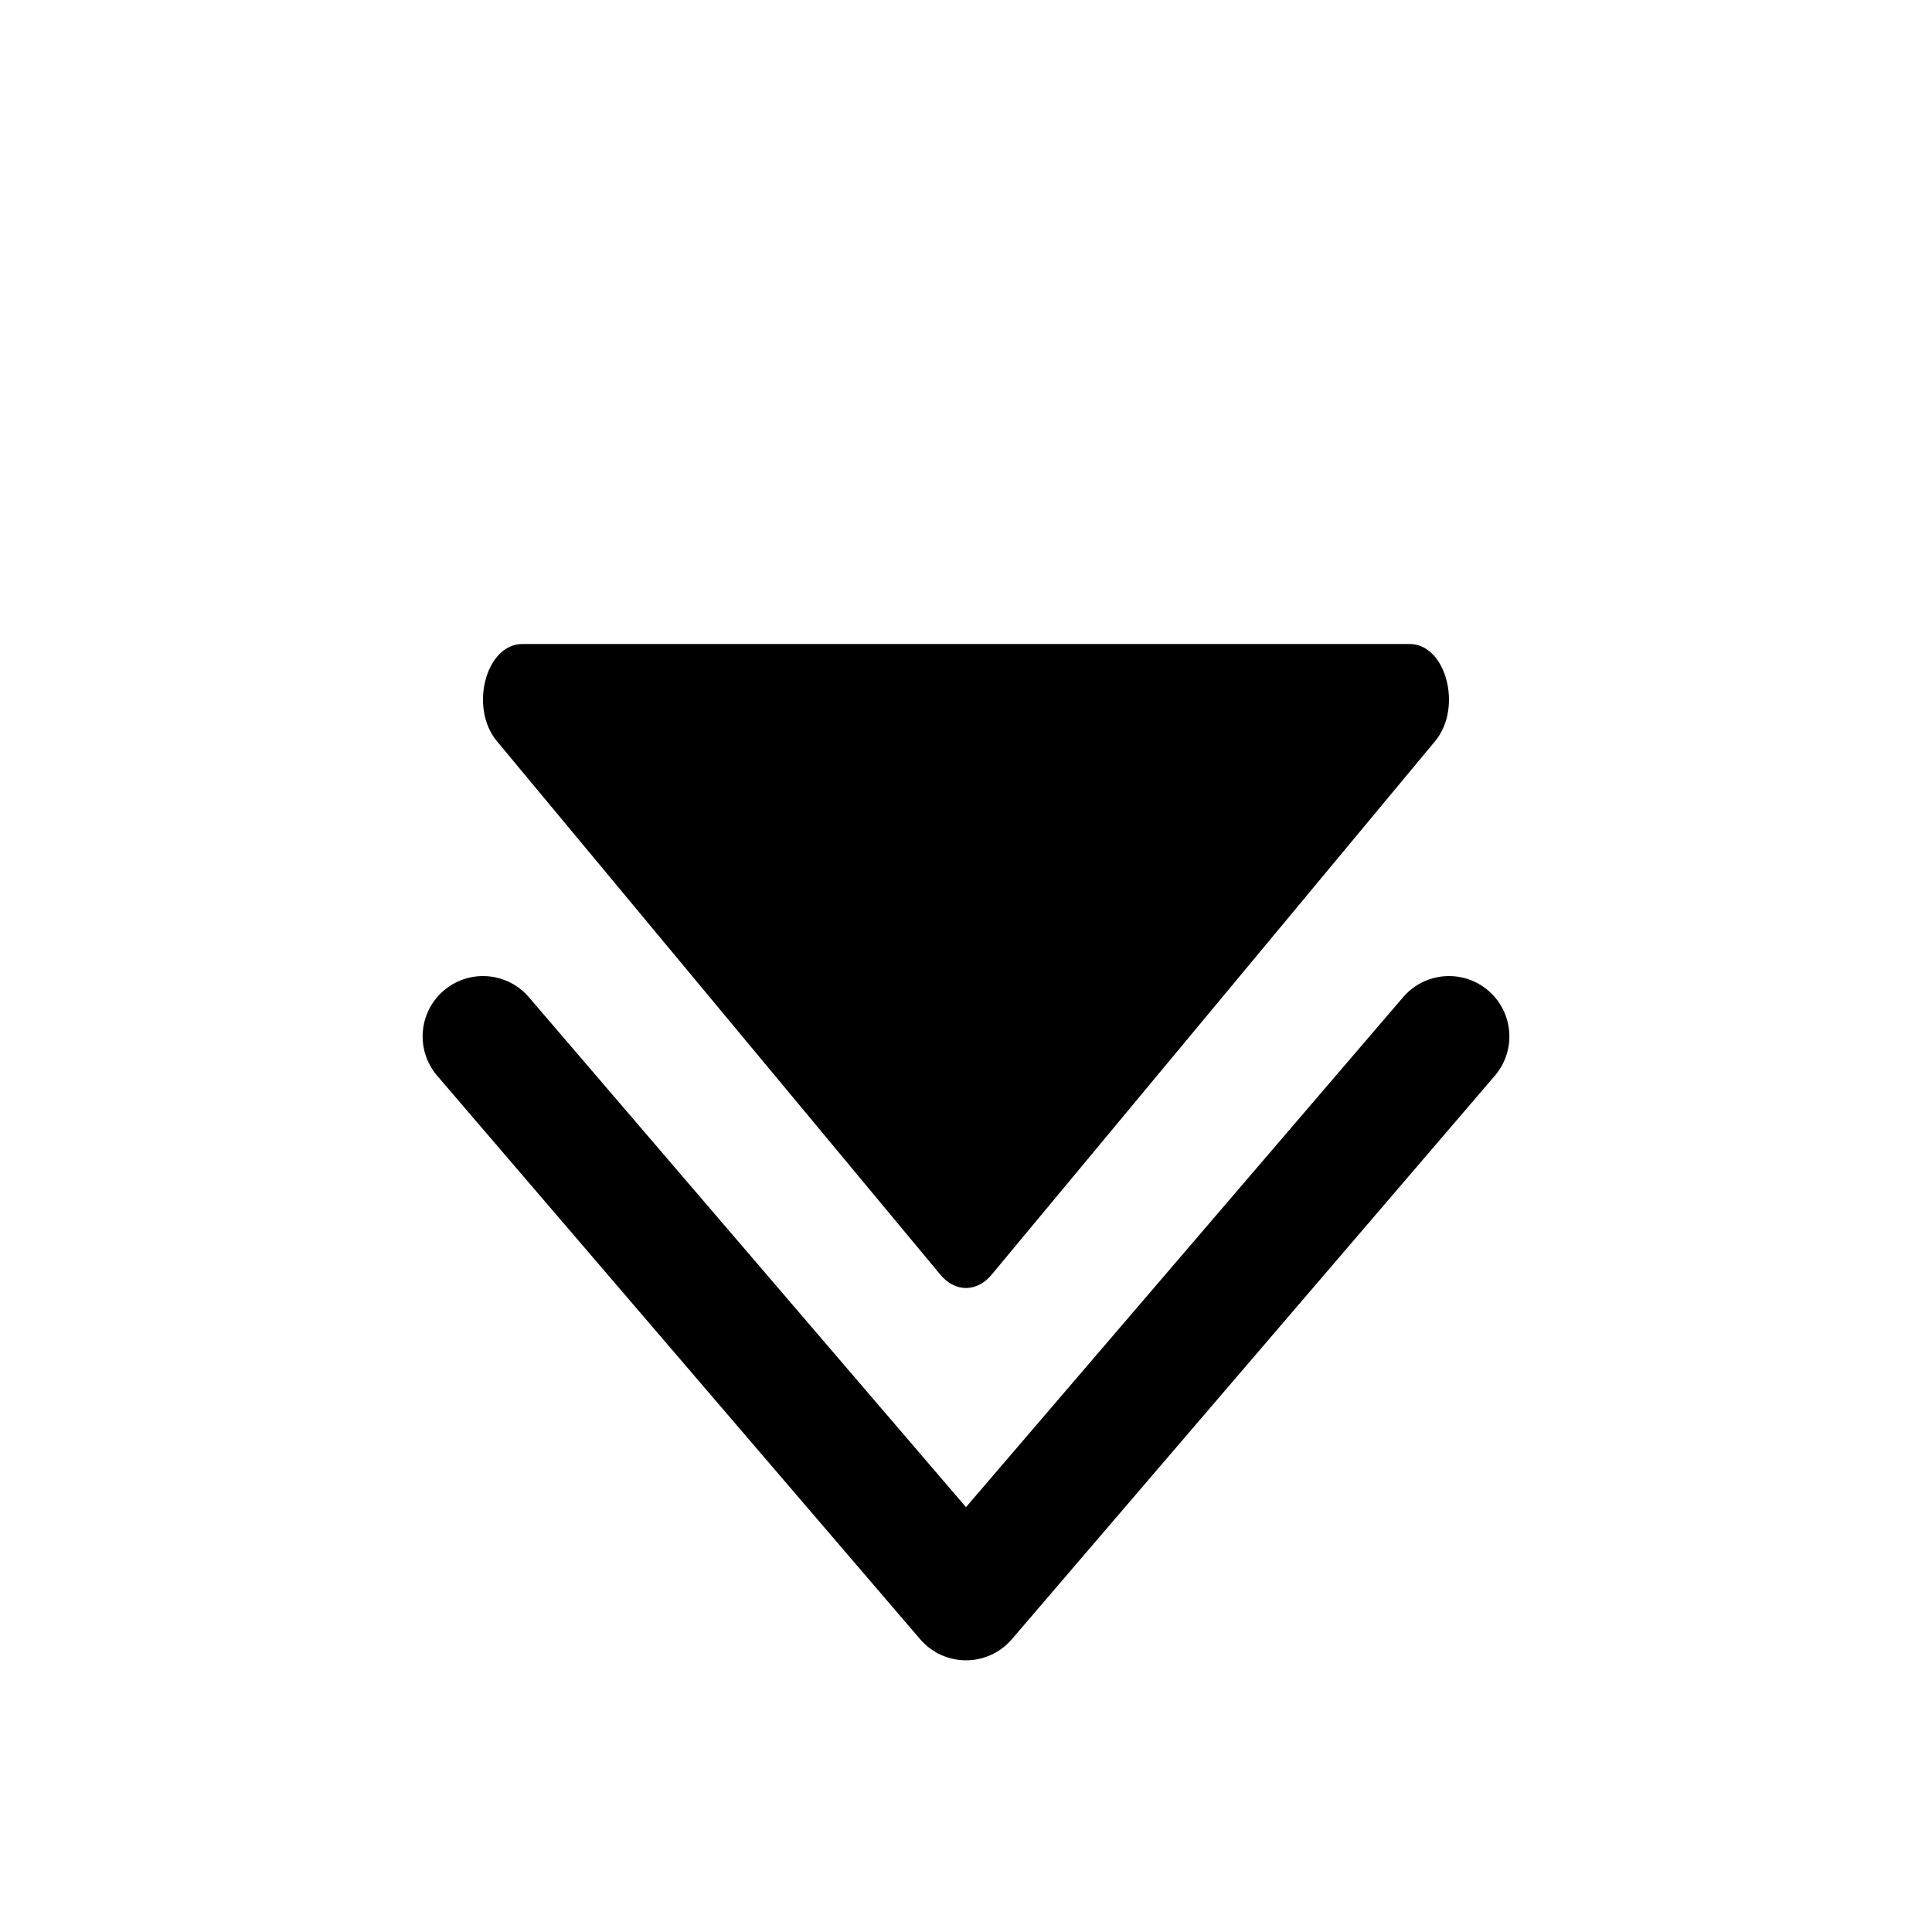 <svg width="24" height="24" viewBox="0 0 24 24" fill="none" xmlns="http://www.w3.org/2000/svg">
<path d="M12.318 15.835L17.829 9.205C18.172 8.791 17.964 8 17.511 8H6.489C6.036 8 5.827 8.791 6.171 9.205L11.682 15.835C11.865 16.055 12.135 16.055 12.318 15.835Z" fill="black"/>
<path d="M18 12.875L12 19.875L6 12.875" stroke="black" stroke-width="1.5" stroke-linecap="round" stroke-linejoin="round"/>
</svg>
